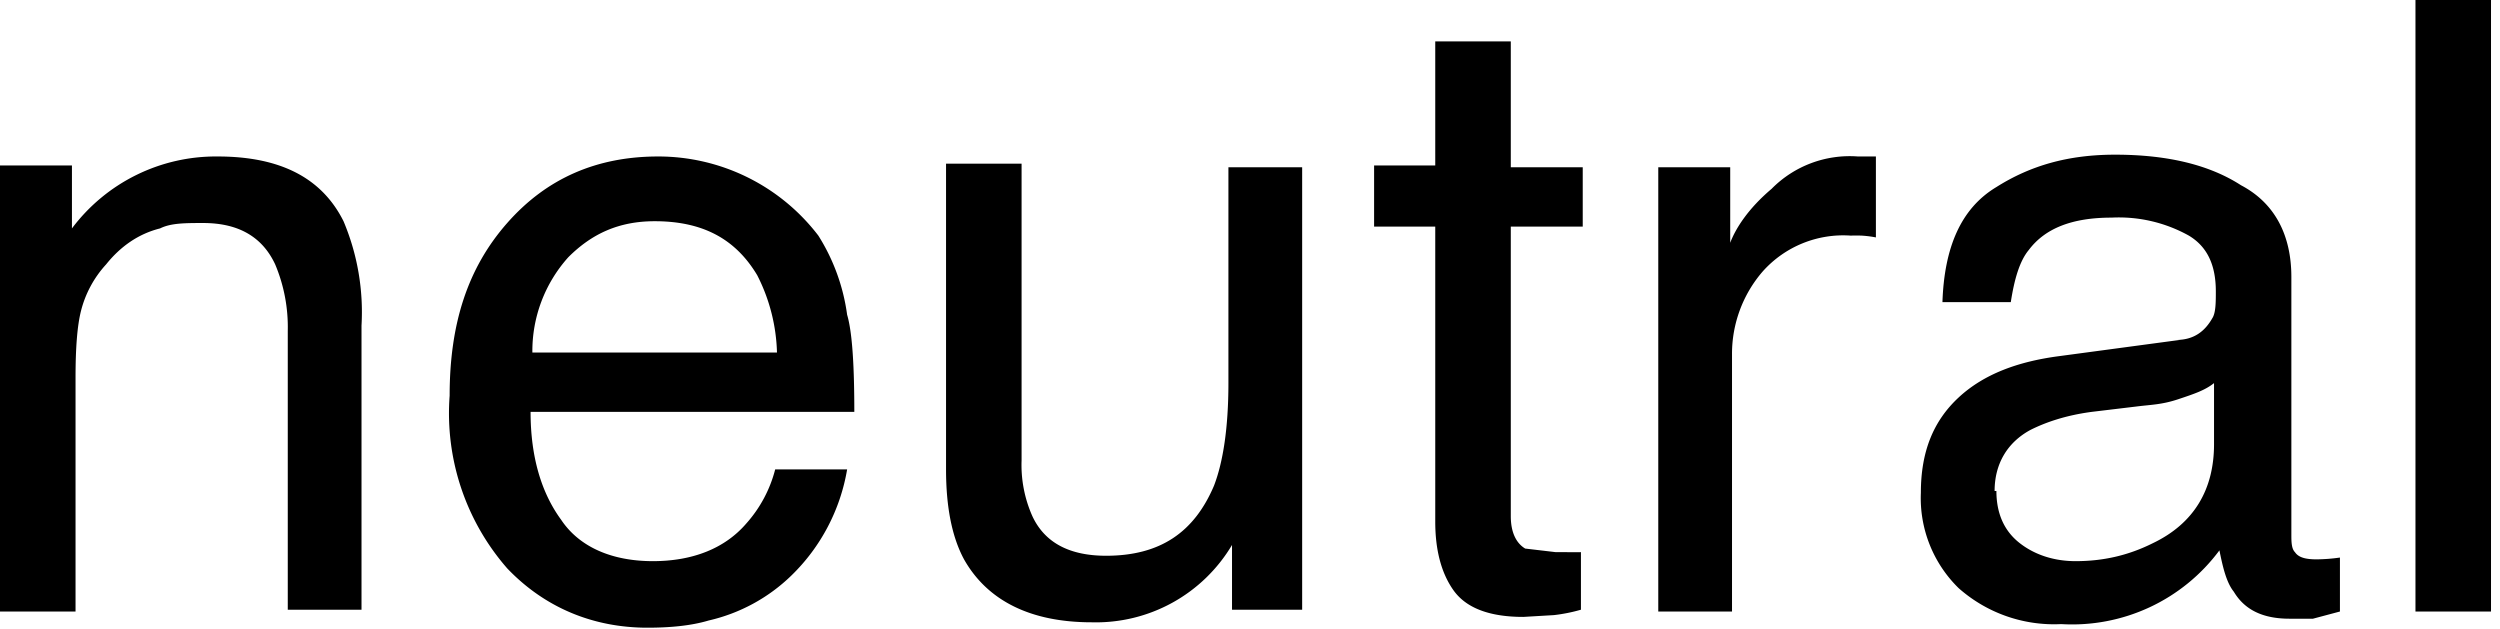 <svg xmlns="http://www.w3.org/2000/svg" fill="none" viewBox="0 0 139 35"><path d="M0 9.2h4v3.5a10 10 0 0 1 8.1-4c3.5 0 5.8 1.2 7 3.6a13 13 0 0 1 1 5.8v15.8H16V18.4a9 9 0 0 0-.7-3.7c-.7-1.5-2-2.3-4-2.3-1 0-1.8 0-2.4.3-1.2.3-2.2 1-3 2a6 6 0 0 0-1.4 2.6c-.2.8-.3 2-.3 3.7v13H0V9.1zm36.6-.5a11.2 11.2 0 0 1 8.9 4.4 11 11 0 0 1 1.6 4.4c.3 1 .4 3 .4 5.4h-18c0 2.5.6 4.5 1.7 6 1 1.5 2.8 2.3 5.1 2.3 2.2 0 4-.7 5.2-2.1a7.2 7.2 0 0 0 1.6-3h4A10.7 10.7 0 0 1 44 32a9.7 9.7 0 0 1-4.6 2.5c-1 .3-2.2.4-3.4.4-3 0-5.7-1.1-7.8-3.3A13.1 13.1 0 0 1 25 22c0-4 1-7.1 3.2-9.6s5-3.7 8.4-3.7zm6.6 10.9a10 10 0 0 0-1.1-4.3c-1.2-2-3-3-5.7-3-2 0-3.5.7-4.8 2a7.8 7.8 0 0 0-2 5.3h13.6zM56.8 9.2v16.4a7 7 0 0 0 .6 3.1c.7 1.5 2.1 2.2 4.1 2.2 3 0 4.9-1.3 6-3.9.5-1.3.8-3.2.8-5.7v-12h4.1v24.6h-3.9v-3.6a8.8 8.8 0 0 1-7.8 4.3c-3.4 0-5.8-1.2-7.1-3.5-.7-1.3-1-3-1-5v-17h4.2zm23-6.9H84v7h4v3.3h-4v16.1c0 .9.3 1.5.8 1.8l1.7.2h.6a25 25 0 0 0 .8 0v3.2a9.2 9.2 0 0 1-1.5.3l-1.7.1c-1.9 0-3.2-.5-3.9-1.5-.7-1-1-2.3-1-3.8V12.6h-3.4V9.2h3.4V2.3zm12.4 7h4v4.2c.3-.8 1-1.9 2.3-3a6.1 6.1 0 0 1 4.8-1.8h1v4.5a6 6 0 0 0-.8-.1 8.8 8.8 0 0 0-.6 0 6 6 0 0 0-4.9 2 7 7 0 0 0-1.7 4.6V34h-4.1V9.2zm18.8 18c0 1.2.4 2.2 1.3 2.9s2 1 3.1 1c1.5 0 2.9-.3 4.3-1 2.3-1.1 3.4-3 3.4-5.5v-3.4c-.5.4-1.1.6-2 .9s-1.5.3-2.3.4l-2.5.3c-1.5.2-2.6.6-3.4 1-1.3.7-2 1.9-2 3.4zm10-8.4c1 0 1.6-.5 2-1.2.2-.3.2-.9.2-1.5 0-1.5-.5-2.5-1.5-3.1a8 8 0 0 0-4.3-1c-2.2 0-3.7.6-4.6 1.8-.5.6-.8 1.6-1 2.9H108c.1-3 1-5.2 3-6.4 1.9-1.2 4-1.8 6.6-1.8 3 0 5.3.6 7 1.7 1.9 1 2.8 2.8 2.8 5.1v14.3c0 .4 0 .8.2 1 .2.3.6.4 1.2.4a9.7 9.7 0 0 0 1.3-.1v3l-1.5.4h-1.3c-1.5 0-2.5-.5-3.1-1.5-.4-.5-.6-1.3-.8-2.3a10.2 10.2 0 0 1-8.8 4.1 8 8 0 0 1-5.7-2 7 7 0 0 1-2.1-5.3c0-2.3.7-4 2.1-5.3s3.3-2 5.6-2.3l6.7-.9zM134.3 0h4.2v34h-4.2V0z" fill="#000"/></svg>